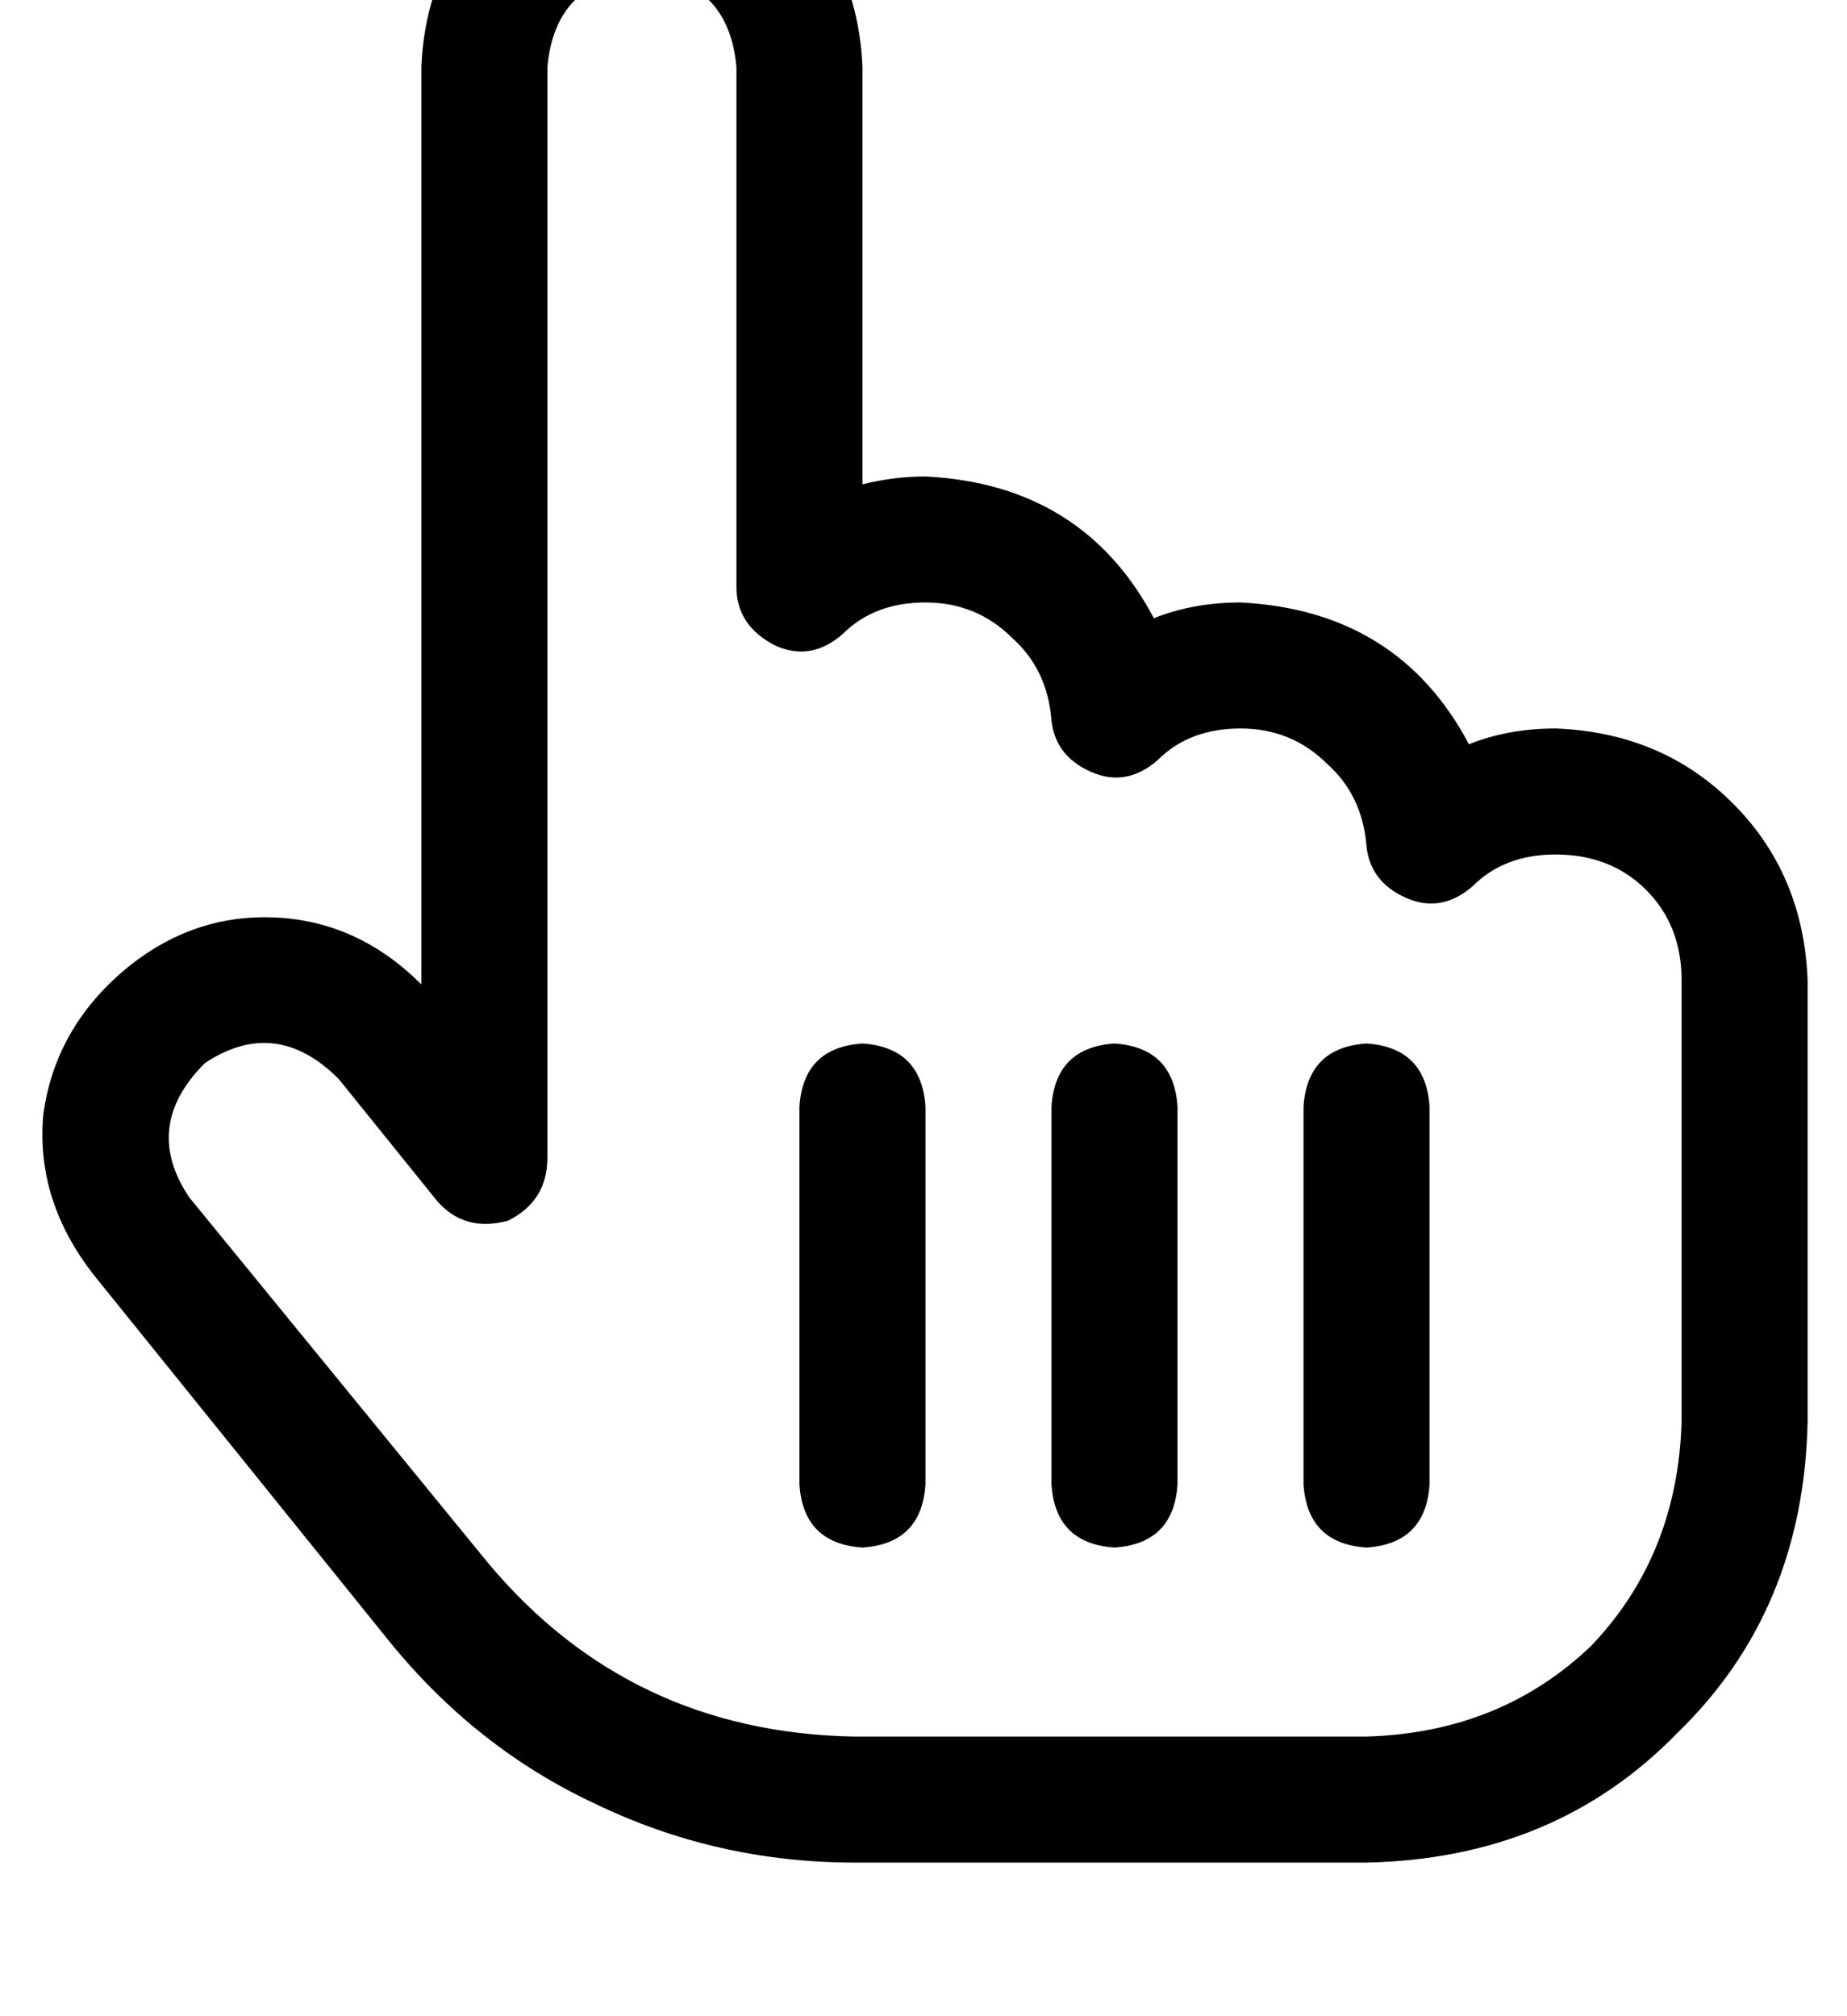 <?xml version="1.0" standalone="no"?>
<!DOCTYPE svg PUBLIC "-//W3C//DTD SVG 1.1//EN" "http://www.w3.org/Graphics/SVG/1.1/DTD/svg11.dtd" >
<svg xmlns="http://www.w3.org/2000/svg" xmlns:xlink="http://www.w3.org/1999/xlink" version="1.1" viewBox="-11 0 469 512">
   <path fill="currentColor"
d="M128 17q2 -22 24 -24q22 2 24 24v132v0q0 10 10 15q9 4 17 -3q8 -8 21 -8t22 9q9 8 10 21q1 9 10 13t17 -3q8 -8 21 -8t22 9q9 8 10 21q1 9 10 13t17 -3q8 -8 21 -8q14 0 23 9t9 23v32v0v16v0v64v0q-1 34 -23 57q-23 22 -57 23h-64h-66q-57 -1 -93 -44l-76 -93v0
q-12 -18 4 -34q18 -12 34 4l25 31v0q7 8 18 5q10 -5 10 -16v-277v0zM152 -39q-24 1 -40 16v0v0q-15 16 -16 40v233v0q-16 -16 -37 -17t-38 13q-18 15 -21 37q-2 22 13 41l75 93v0q22 27 52 41q31 15 66 15h50h80q48 -1 79 -33q32 -31 33 -79v-64v0v-16v0v-32v0
q-1 -27 -19 -45t-45 -19q-12 0 -22 4q-18 -34 -58 -36q-12 0 -22 4q-18 -34 -58 -36q-8 0 -16 2v-106v0q-1 -24 -16 -40q-16 -15 -40 -16v0zM224 281q-1 -15 -16 -16q-15 1 -16 16v96v0q1 15 16 16q15 -1 16 -16v-96v0zM288 281q-1 -15 -16 -16q-15 1 -16 16v96v0
q1 15 16 16q15 -1 16 -16v-96v0zM352 281q-1 -15 -16 -16q-15 1 -16 16v96v0q1 15 16 16q15 -1 16 -16v-96v0z" />
</svg>
